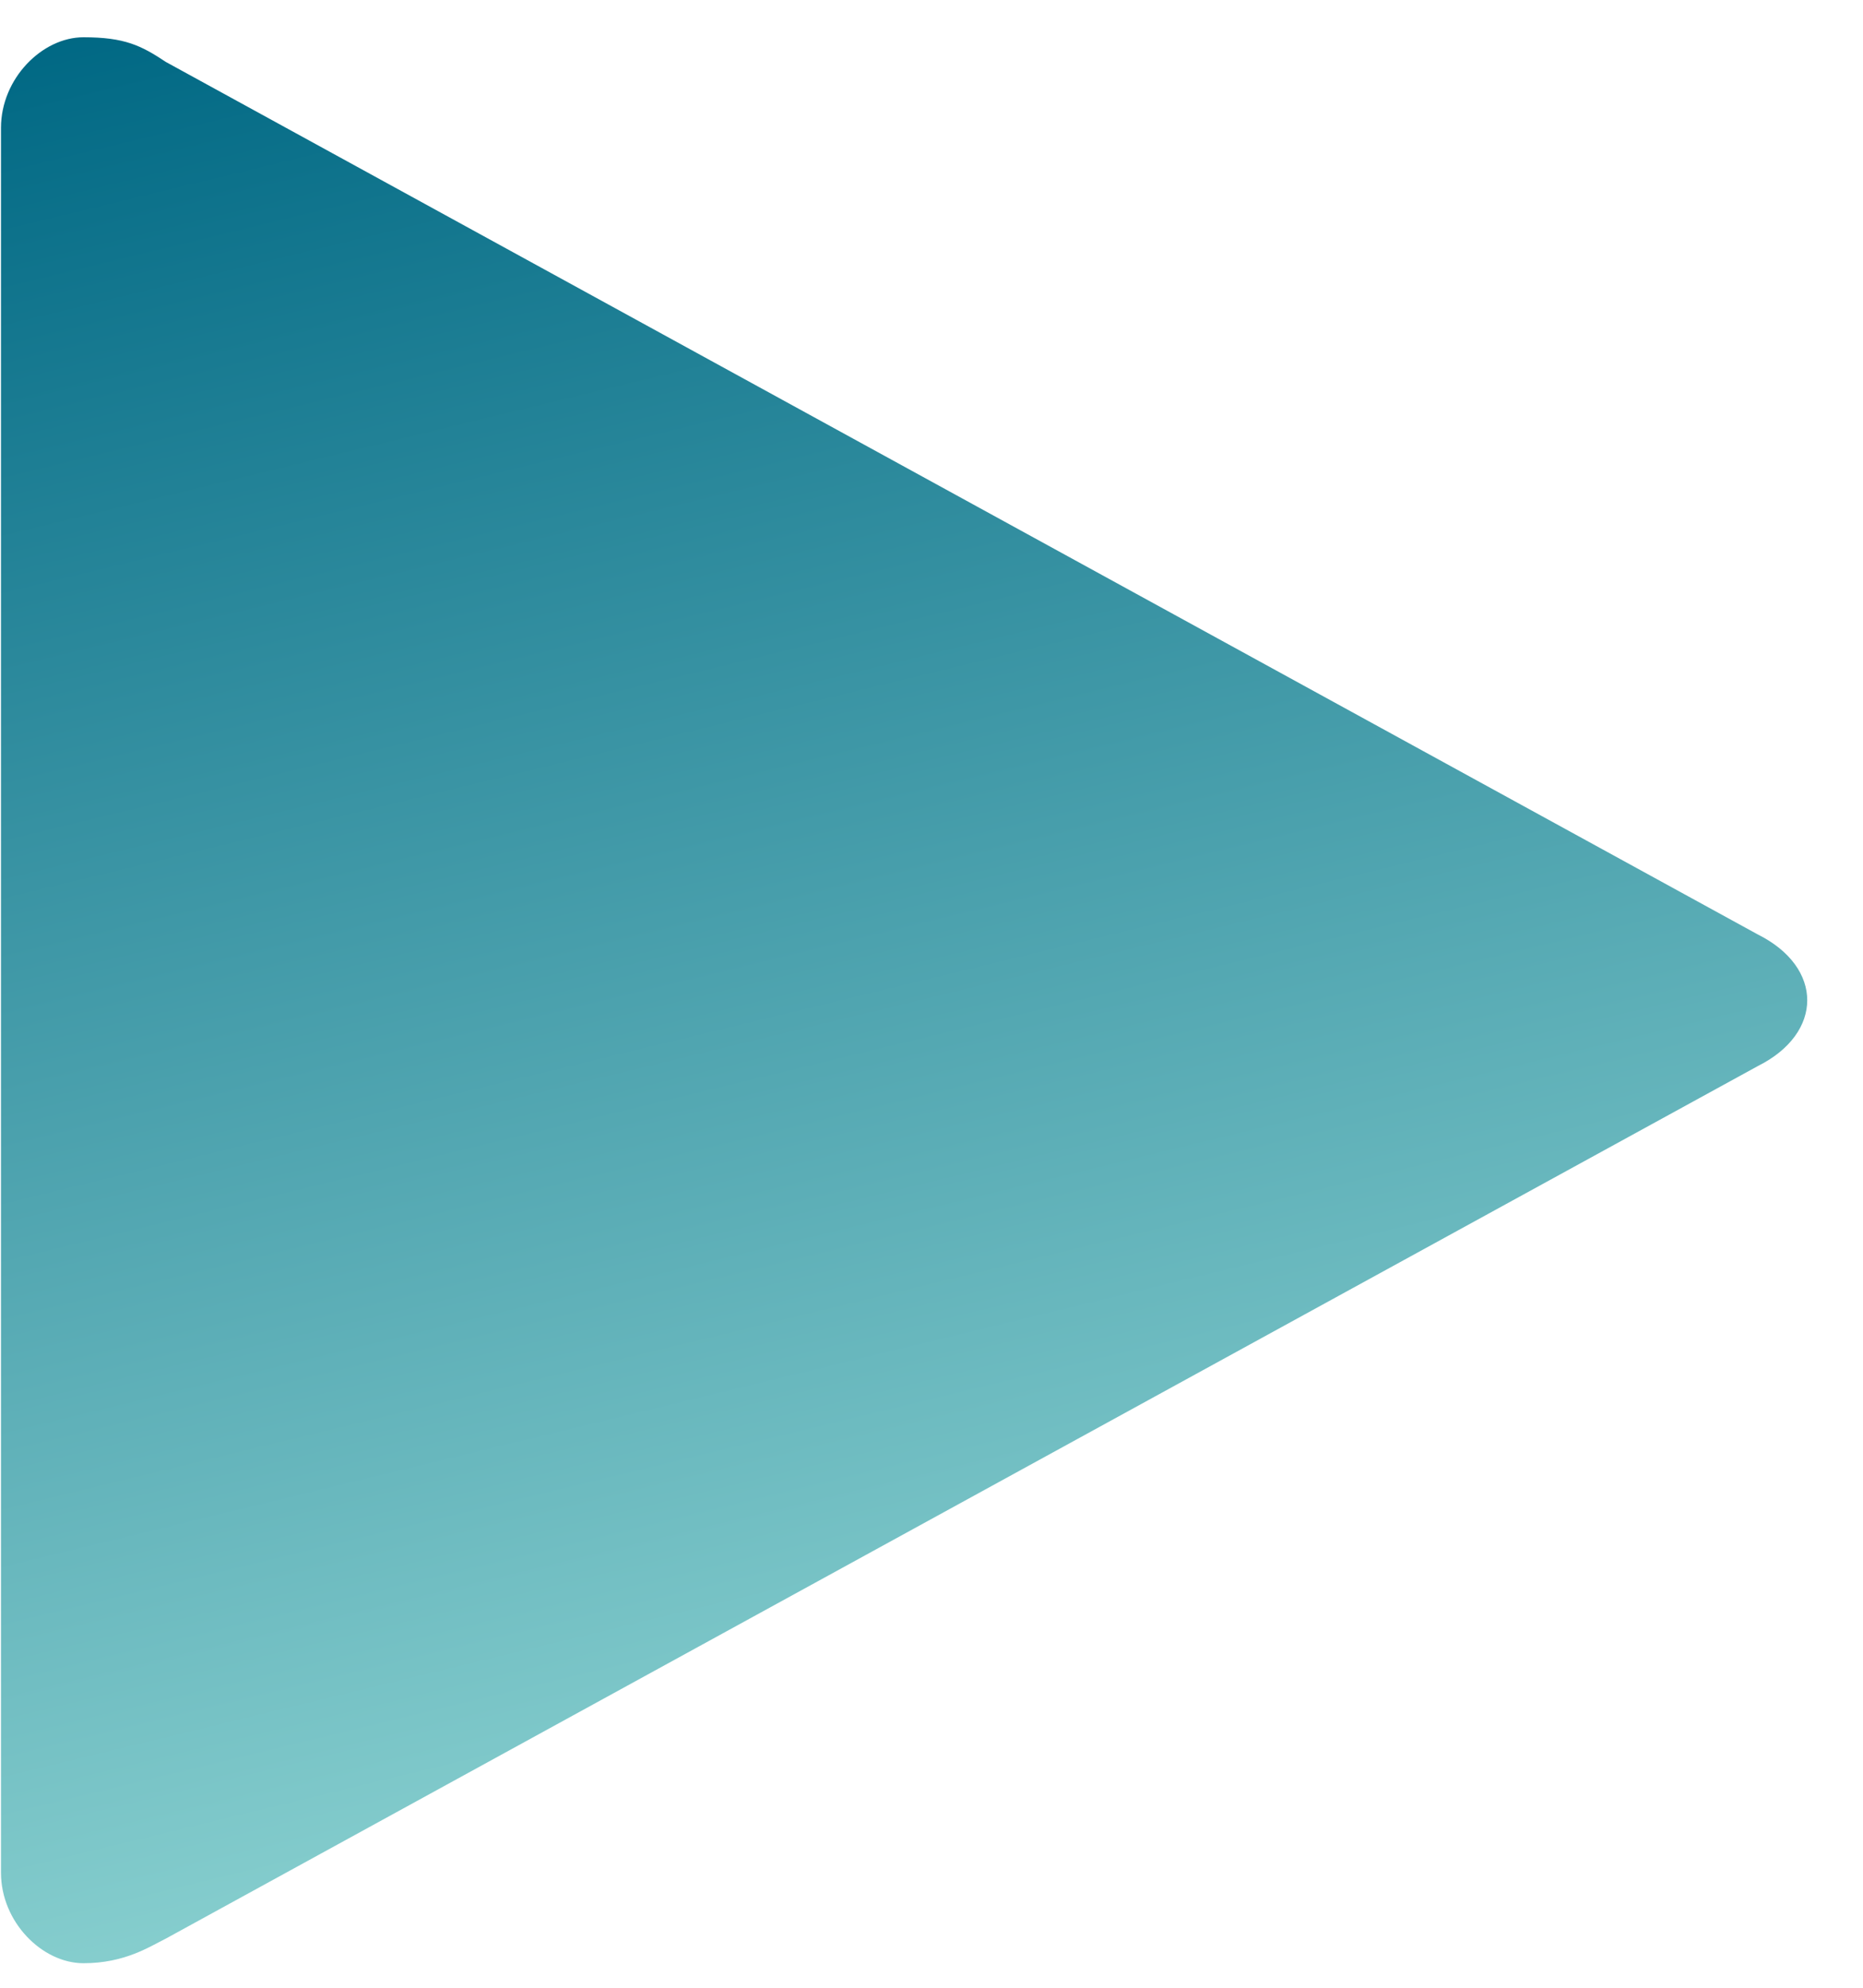 <?xml version="1.0" encoding="UTF-8" standalone="no"?><svg width='30' height='32' viewBox='0 0 30 32' fill='none' xmlns='http://www.w3.org/2000/svg'>
<path d='M0.016 15.97V2.058C0.016 1.263 0.68 0.6 1.344 0.6C2.008 0.6 2.273 0.733 2.672 0.998L28.305 15.043C28.836 15.308 29.102 15.705 29.102 16.103C29.102 16.5 28.836 16.898 28.305 17.163L2.672 31.208C2.406 31.34 2.008 31.605 1.344 31.605C0.68 31.605 0.016 30.943 0.016 30.148V15.97Z' fill='url(#paint0_linear_528_791)'/>
<defs>
<linearGradient id='paint0_linear_528_791' x1='8.593' y1='-1.287' x2='15.995' y2='29.184' gradientUnits='userSpaceOnUse'>
<stop stop-color='#006884'/>
<stop offset='1' stop-color='#8AD1D0'/>
</linearGradient>
</defs>
</svg>
